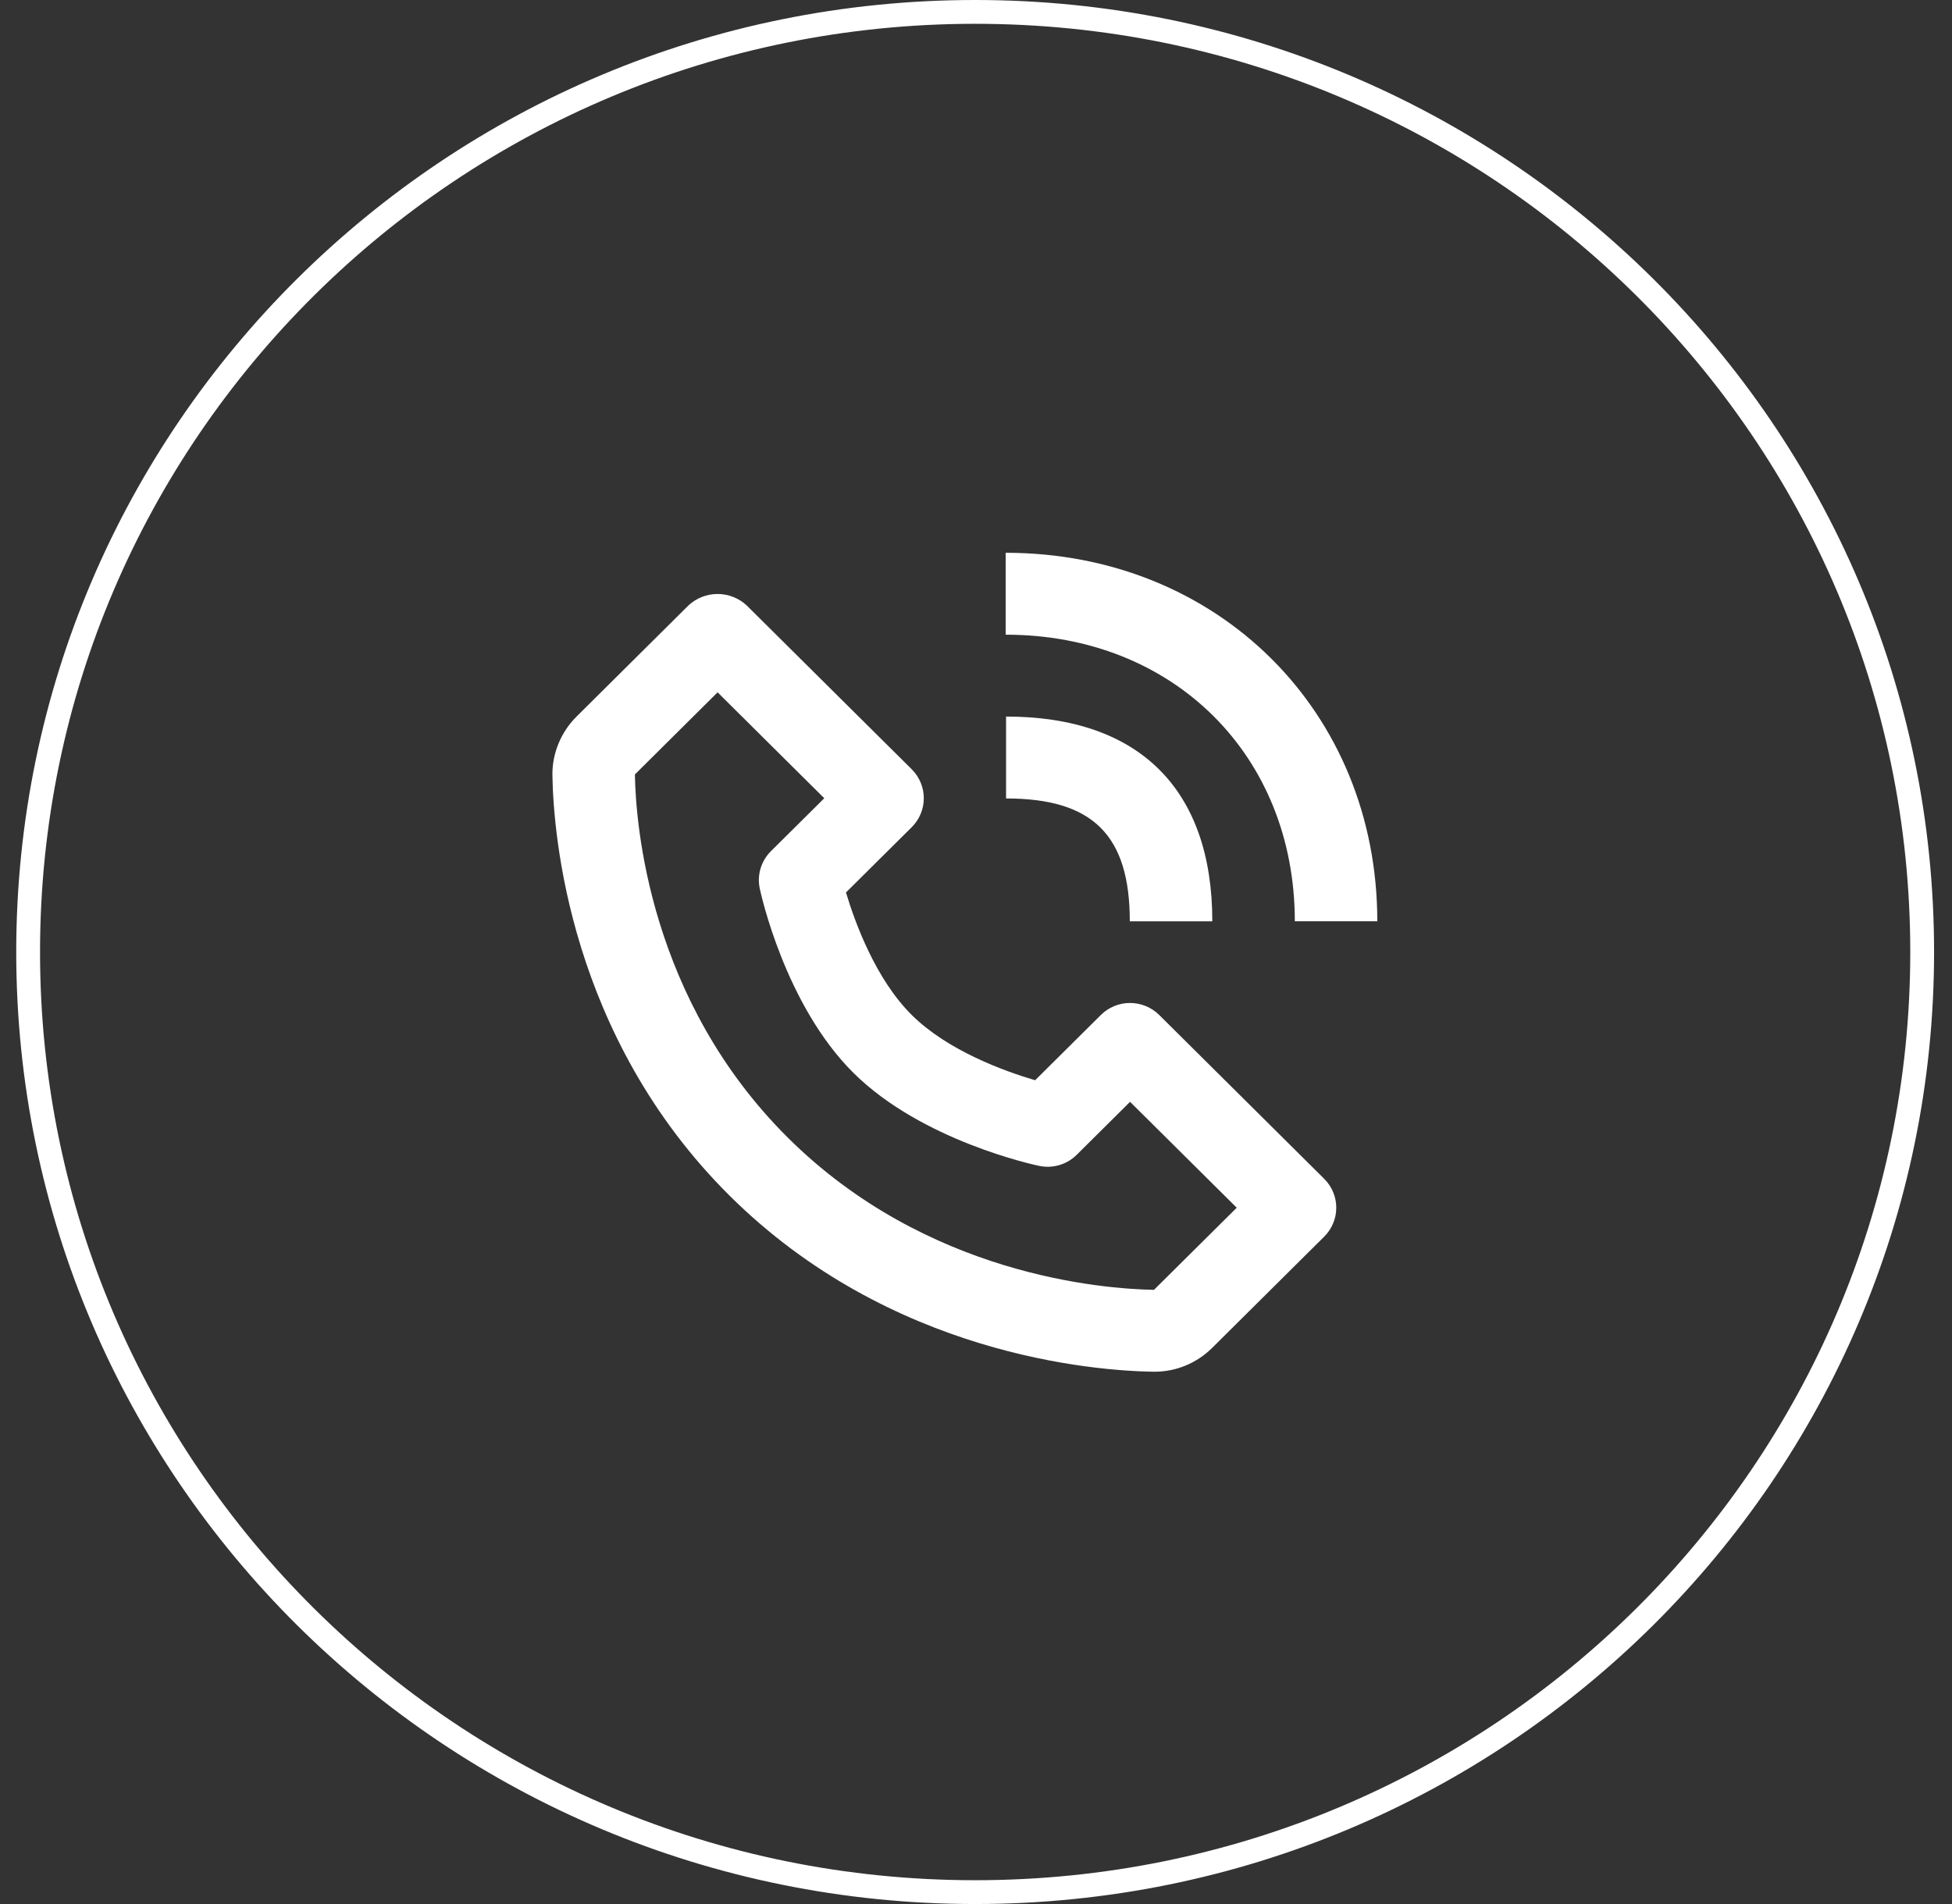 <svg width="82" height="80" viewBox="0 0 82 80" fill="none" xmlns="http://www.w3.org/2000/svg">
<rect x="0" y="0" width="82" height="80" fill="#333333" stroke="none"/>
<path d="M80.747 40C80.747 61.812 62.939 79.5 40.965 79.5C18.99 79.5 1.182 61.812 1.182 40C1.182 18.188 18.99 0.5 40.965 0.5C62.939 0.5 80.747 18.188 80.747 40Z" stroke="white"/>
<path d="M48.444 57.635H48.493C49.408 57.635 50.272 57.277 50.927 56.627L55.626 51.96C55.787 51.801 55.915 51.611 56.002 51.402C56.09 51.194 56.134 50.97 56.134 50.744C56.134 50.518 56.09 50.294 56.002 50.086C55.915 49.877 55.787 49.687 55.626 49.528L48.696 42.645C48.535 42.486 48.344 42.359 48.134 42.272C47.923 42.186 47.698 42.141 47.471 42.141C47.243 42.141 47.018 42.186 46.807 42.272C46.597 42.359 46.406 42.486 46.246 42.645L43.484 45.388C42.203 45.01 39.814 44.149 38.3 42.645C36.785 41.142 35.919 38.769 35.538 37.498L38.3 34.755C38.461 34.596 38.588 34.406 38.675 34.197C38.763 33.988 38.807 33.765 38.807 33.539C38.807 33.313 38.763 33.089 38.675 32.88C38.588 32.672 38.461 32.482 38.3 32.322L31.369 25.44C31.038 25.13 30.599 24.957 30.144 24.957C29.688 24.957 29.25 25.13 28.919 25.44L24.221 30.106C23.563 30.76 23.192 31.658 23.206 32.575C23.246 35.025 23.899 43.535 30.653 50.242C37.407 56.948 45.977 57.595 48.444 57.635ZM30.145 29.089L34.626 33.539L32.386 35.763C32.182 35.965 32.032 36.215 31.95 36.489C31.868 36.763 31.857 37.053 31.916 37.333C31.958 37.53 32.975 42.222 35.851 45.078C38.727 47.934 43.453 48.944 43.652 48.986C43.933 49.045 44.226 49.034 44.502 48.952C44.778 48.871 45.029 48.722 45.232 48.519L47.472 46.295L51.953 50.744L48.477 54.194C46.315 54.157 38.916 53.581 33.103 47.807C27.271 42.016 26.706 34.643 26.671 32.539L30.145 29.089ZM54.393 38.709H57.858C57.858 29.883 51.147 23.226 42.246 23.226V26.667C49.285 26.667 54.393 31.73 54.393 38.709Z" fill="white"/>
<path d="M42.263 33.548C45.907 33.548 47.461 35.092 47.461 38.71H50.927C50.927 33.161 47.851 30.107 42.263 30.107V33.548Z" fill="white"/>
</svg>
